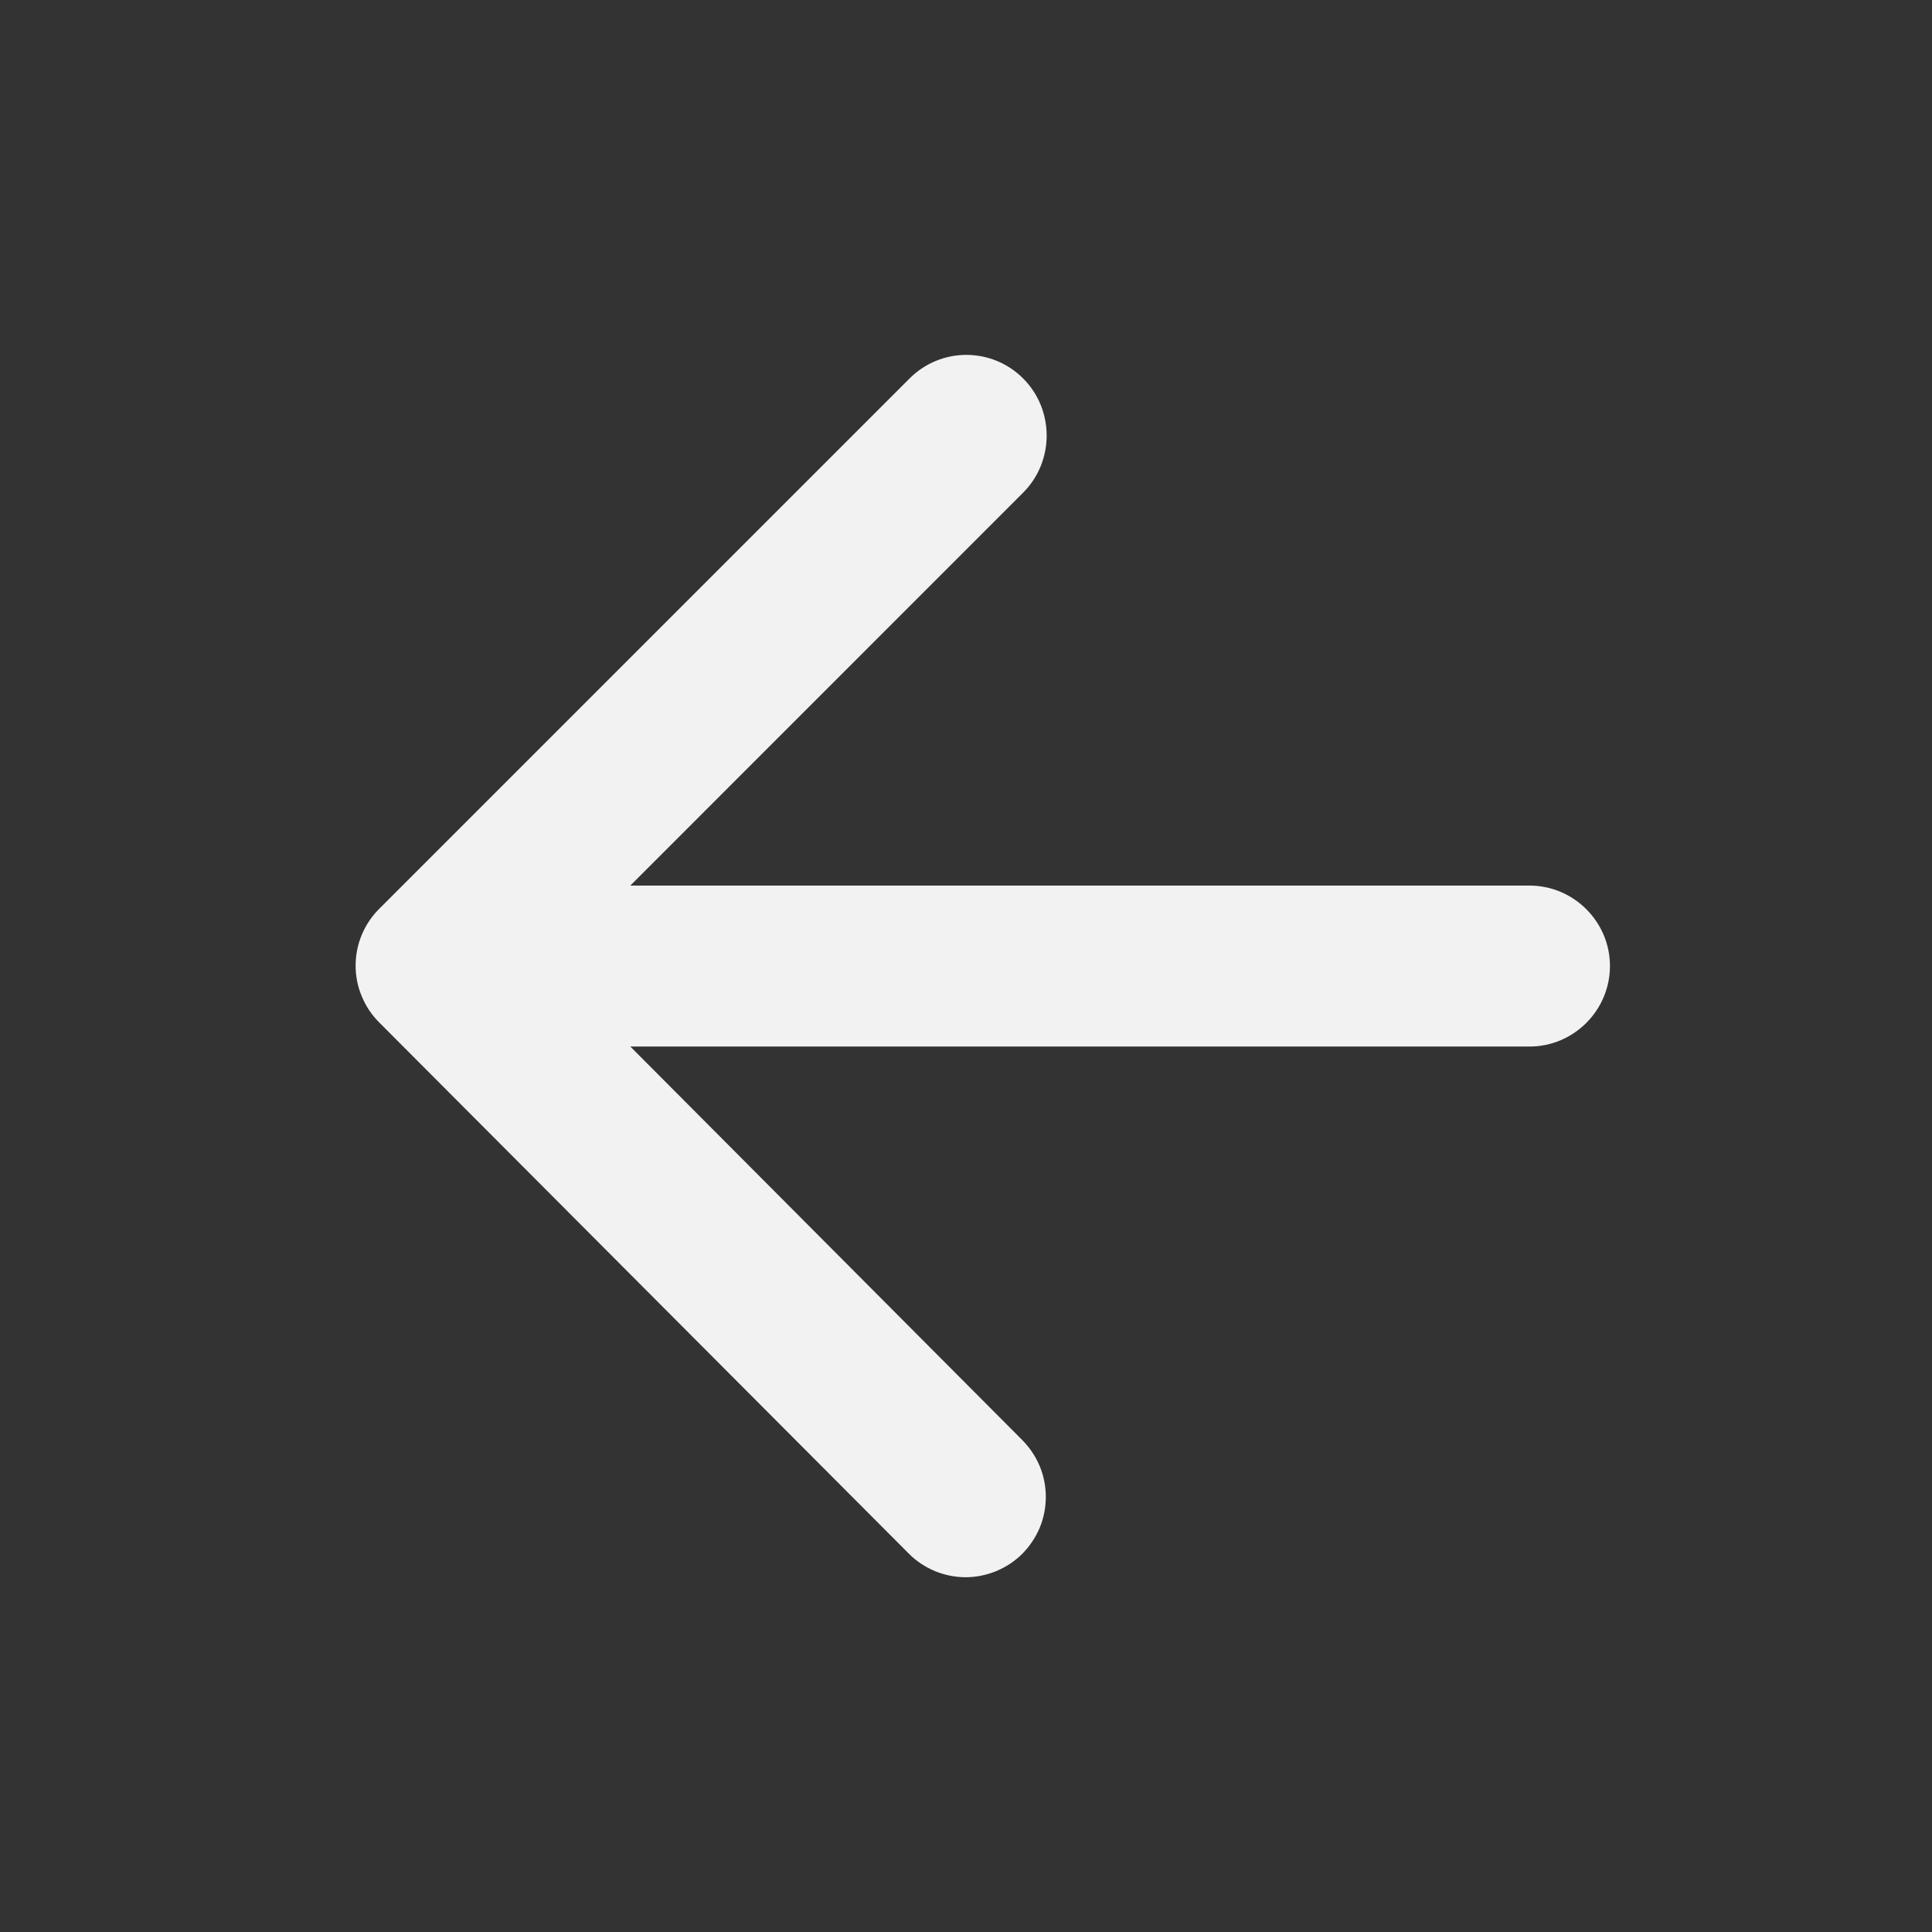 <svg width="16" height="16" viewBox="0 0 16 16" fill="none" xmlns="http://www.w3.org/2000/svg">
<rect x="0" y="0" width="16" height="16" fill="#333333" stroke="none"/>
<path d="M12.667 7.334L5.22 7.334L8.473 4.08C8.733 3.82 8.733 3.394 8.473 3.134C8.213 2.874 7.793 2.874 7.533 3.134L3.14 7.527C3.078 7.589 3.029 7.662 2.996 7.742C2.962 7.823 2.945 7.91 2.945 7.997C2.945 8.084 2.962 8.171 2.996 8.251C3.029 8.332 3.078 8.405 3.14 8.467L7.527 12.867C7.588 12.929 7.662 12.977 7.742 13.011C7.823 13.044 7.909 13.062 7.997 13.062C8.084 13.062 8.17 13.044 8.251 13.011C8.332 12.977 8.405 12.929 8.467 12.867C8.528 12.805 8.577 12.732 8.611 12.651C8.644 12.571 8.661 12.484 8.661 12.397C8.661 12.31 8.644 12.223 8.611 12.143C8.577 12.062 8.528 11.989 8.467 11.927L5.22 8.667L12.667 8.667C13.033 8.667 13.333 8.367 13.333 8C13.333 7.634 13.033 7.334 12.667 7.334Z" fill="#F2F2F2"/>
</svg>

